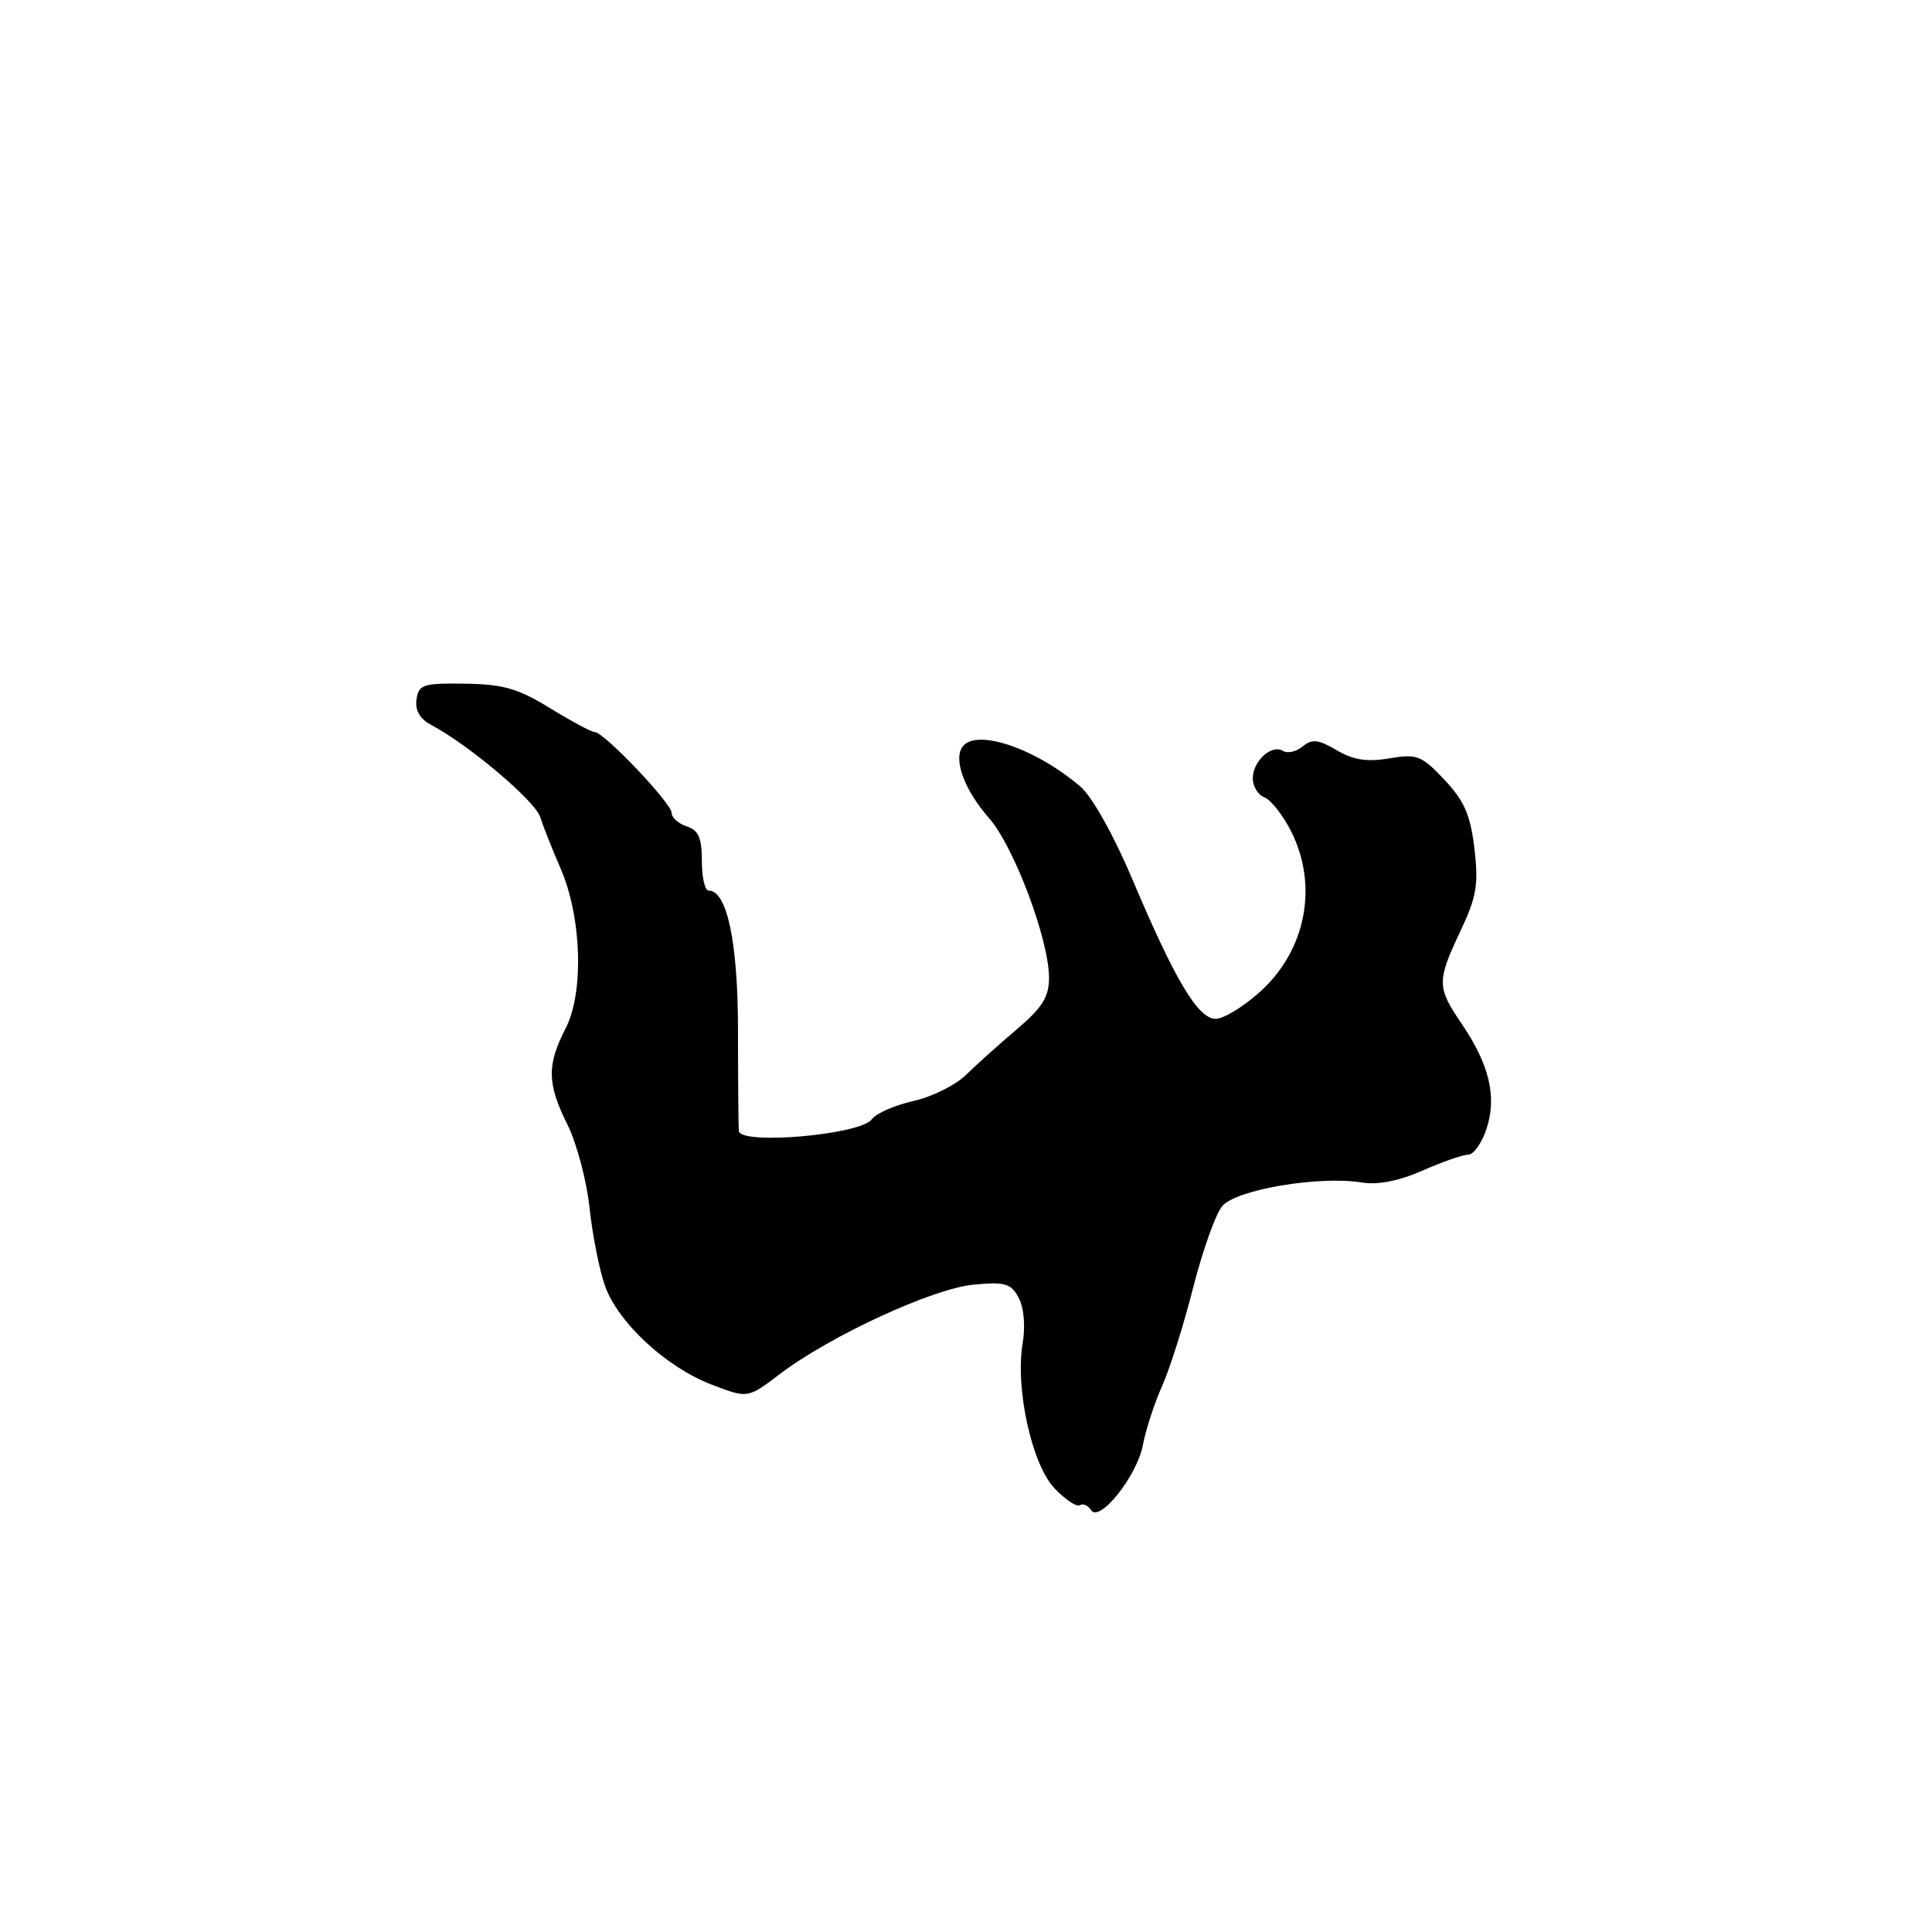<?xml version="1.0" encoding="UTF-8" standalone="no"?>
<!DOCTYPE svg PUBLIC "-//W3C//DTD SVG 1.1//EN" "http://www.w3.org/Graphics/SVG/1.1/DTD/svg11.dtd" >
<svg xmlns="http://www.w3.org/2000/svg" xmlns:xlink="http://www.w3.org/1999/xlink" version="1.1" viewBox="0 0 256 256">
 <g >
 <path fill="currentColor"
d=" M 151.44 191.47 C 151.82 189.44 152.97 185.92 153.99 183.64 C 155.01 181.36 156.86 175.52 158.09 170.65 C 159.33 165.79 161.05 160.92 161.93 159.84 C 163.71 157.64 174.77 155.76 180.48 156.69 C 182.58 157.03 185.39 156.48 188.49 155.11 C 191.11 153.95 193.84 153.00 194.55 153.00 C 195.26 153.00 196.36 151.45 196.98 149.55 C 198.37 145.34 197.35 141.05 193.65 135.61 C 190.39 130.82 190.38 130.01 193.51 123.38 C 195.65 118.87 195.93 117.23 195.37 112.45 C 194.84 107.97 194.03 106.12 191.39 103.32 C 188.36 100.10 187.76 99.87 184.08 100.49 C 181.13 100.99 179.31 100.70 177.11 99.40 C 174.68 97.97 173.85 97.88 172.61 98.91 C 171.77 99.60 170.60 99.87 170.00 99.50 C 168.49 98.57 166.00 100.85 166.00 103.15 C 166.00 104.20 166.69 105.33 167.54 105.65 C 168.39 105.98 169.97 107.97 171.04 110.08 C 174.72 117.29 173.08 125.89 166.98 131.40 C 164.79 133.38 162.14 135.00 161.09 135.00 C 158.75 135.00 155.72 129.94 150.04 116.50 C 147.58 110.68 144.71 105.55 143.16 104.23 C 137.08 99.04 129.10 96.41 127.46 99.06 C 126.36 100.84 127.88 104.79 131.05 108.40 C 134.36 112.18 139.00 124.51 139.00 129.56 C 139.00 132.10 138.12 133.51 134.75 136.37 C 132.41 138.35 129.38 141.08 128.00 142.43 C 126.62 143.78 123.49 145.34 121.03 145.89 C 118.57 146.44 116.08 147.53 115.51 148.32 C 114.01 150.37 98.04 151.76 97.90 149.85 C 97.84 149.11 97.79 143.10 97.79 136.50 C 97.78 124.84 96.34 118.00 93.89 118.00 C 93.40 118.00 93.00 116.23 93.00 114.07 C 93.00 111.01 92.55 109.99 91.00 109.50 C 89.90 109.15 89.00 108.35 89.00 107.72 C 89.00 106.44 80.02 97.00 78.80 97.00 C 78.38 97.00 75.72 95.58 72.89 93.84 C 68.67 91.24 66.66 90.66 61.63 90.59 C 56.06 90.51 55.47 90.70 55.19 92.68 C 54.98 94.14 55.64 95.27 57.19 96.09 C 62.11 98.69 70.90 106.12 71.58 108.26 C 71.97 109.49 73.17 112.53 74.25 115.00 C 77.08 121.49 77.41 131.49 74.94 136.28 C 72.44 141.14 72.49 143.61 75.21 149.06 C 76.42 151.50 77.73 156.43 78.11 160.00 C 78.49 163.57 79.41 168.23 80.15 170.34 C 81.87 175.24 88.28 181.18 94.35 183.49 C 99.08 185.30 99.08 185.30 103.29 182.10 C 109.96 177.03 123.55 170.75 128.96 170.23 C 133.18 169.82 133.95 170.05 134.98 171.96 C 135.67 173.26 135.89 175.70 135.51 177.95 C 134.50 183.93 136.71 194.04 139.73 197.21 C 141.15 198.71 142.66 199.71 143.08 199.45 C 143.51 199.18 144.17 199.47 144.55 200.08 C 145.65 201.86 150.66 195.60 151.44 191.47 Z "/>
</g>
</svg>